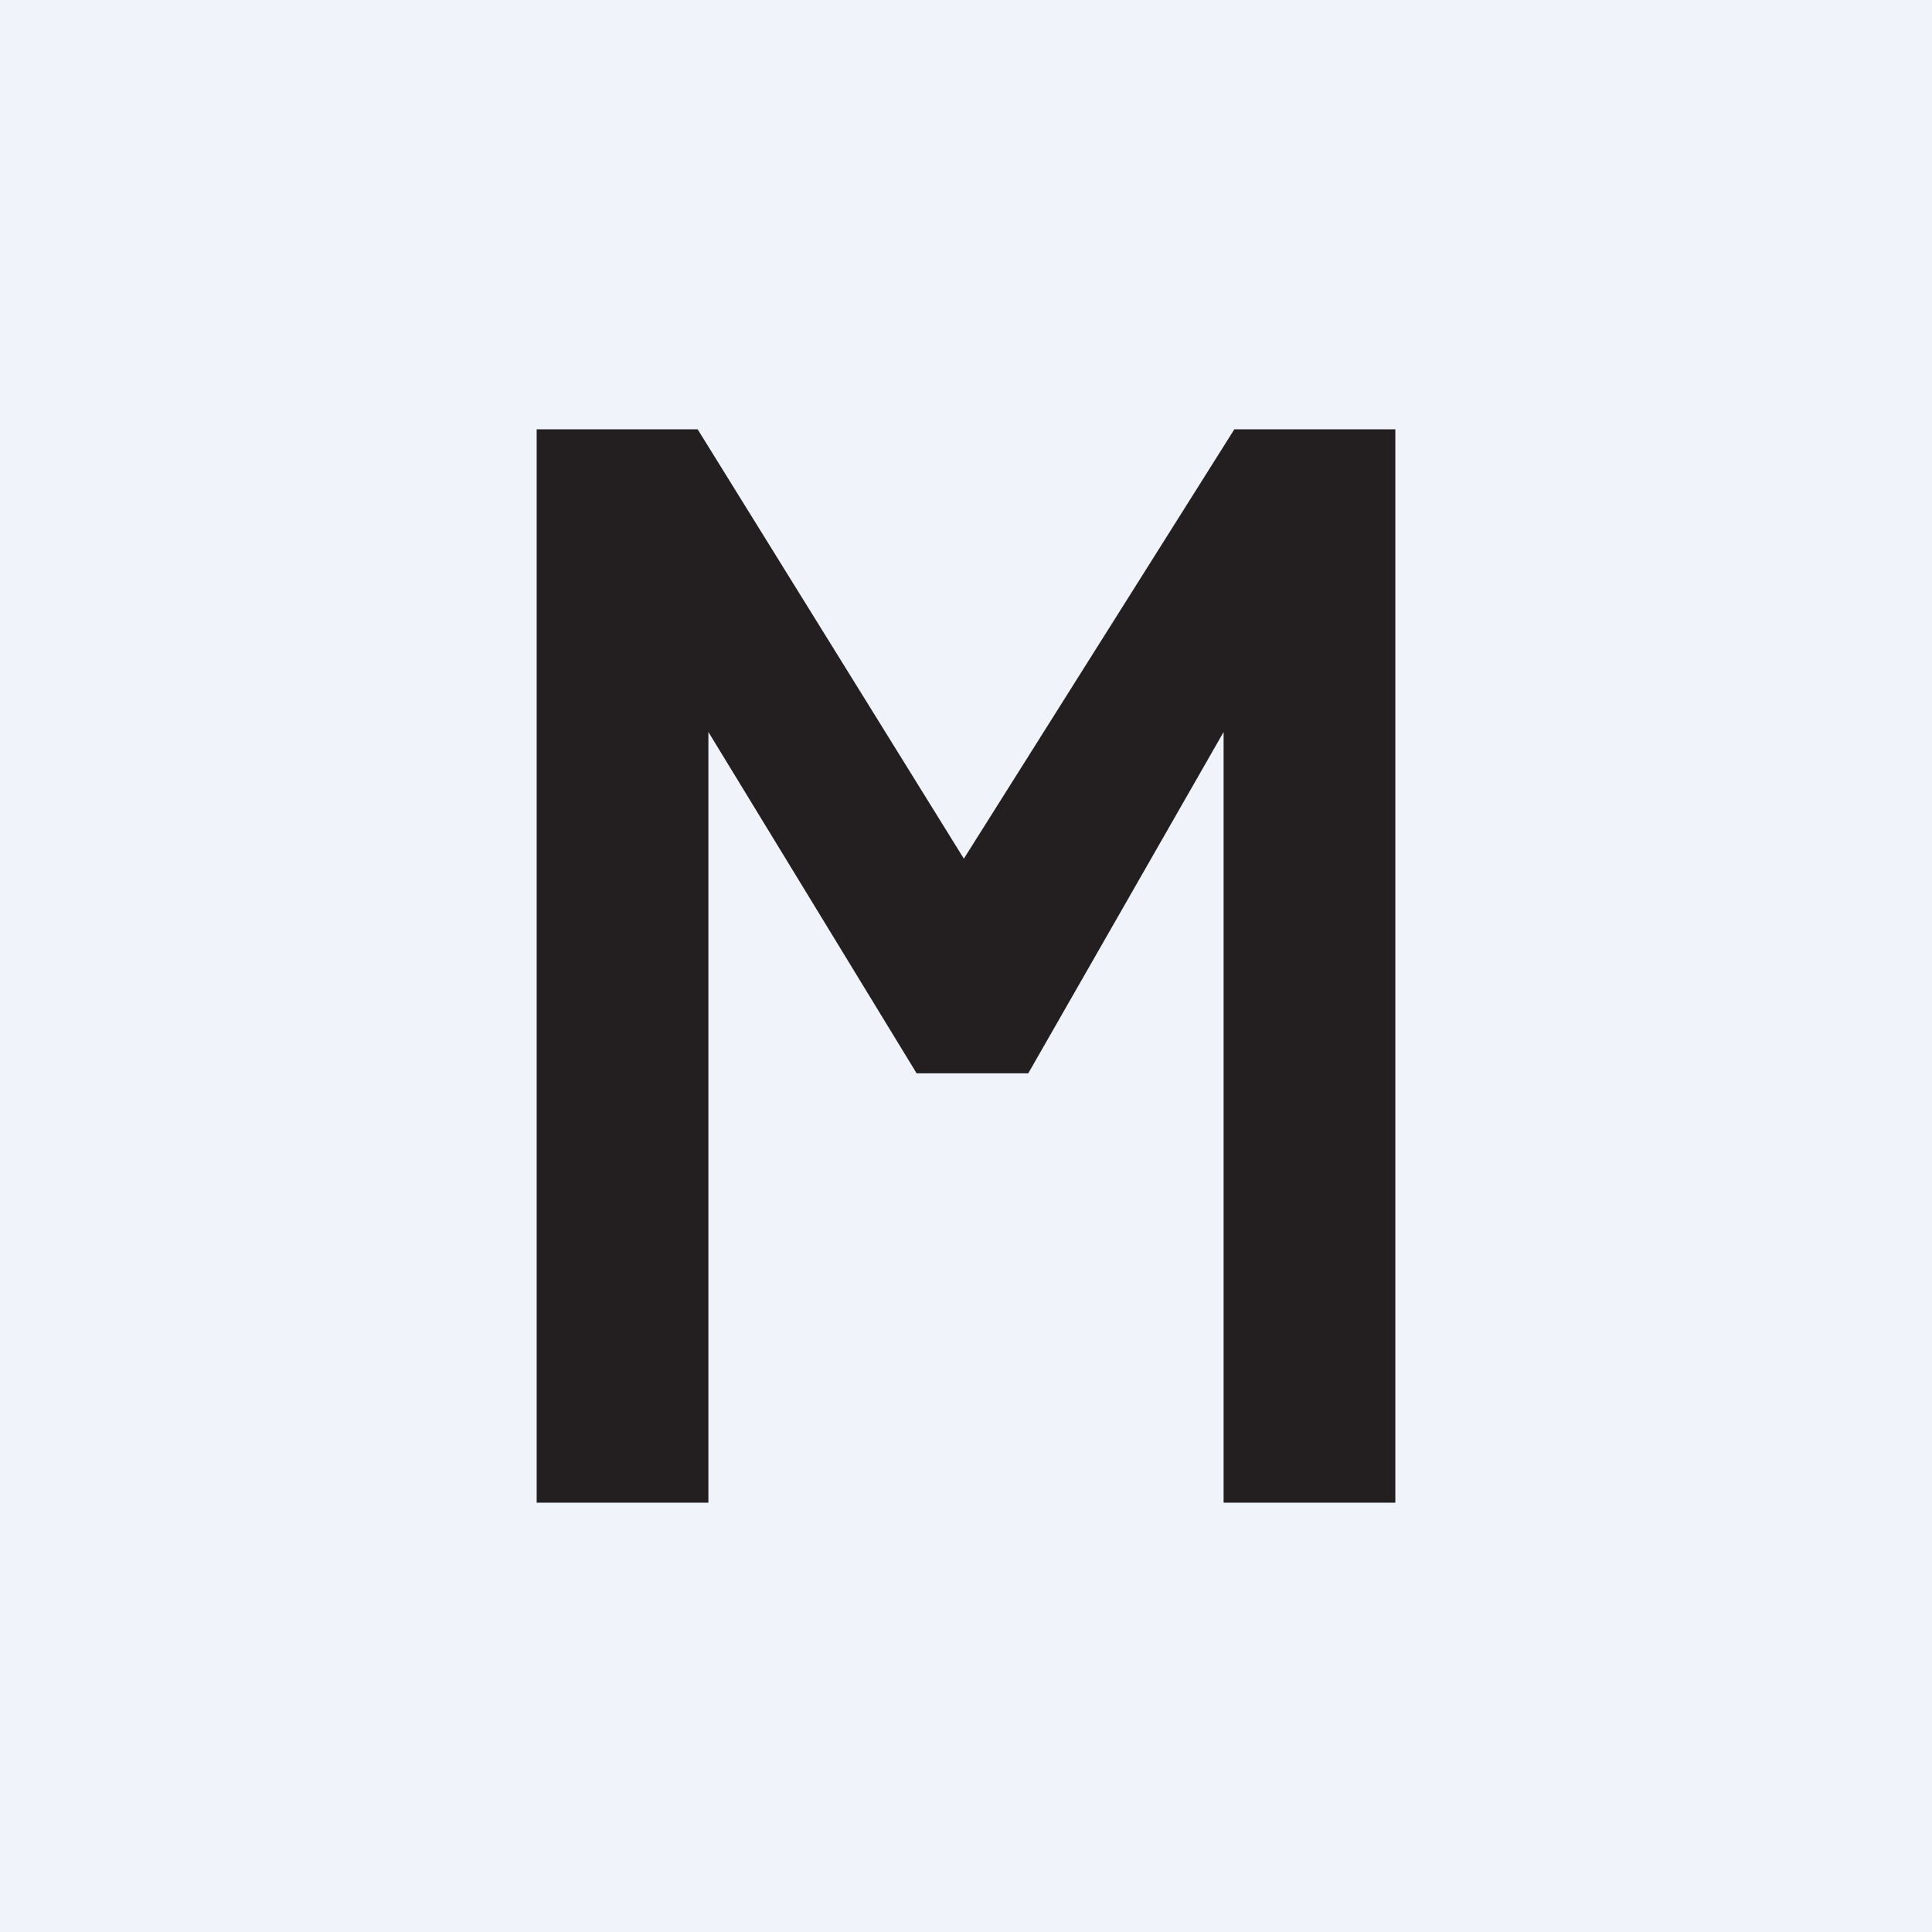 <!-- by TradingView --><svg width="18" height="18" viewBox="0 0 18 18" xmlns="http://www.w3.org/2000/svg"><path fill="#F0F3FA" d="M0 0h18v18H0z"/><path d="M5 4v10h1.6V6.82L8.54 10h1.04l1.82-3.18V14H13V4h-1.5L8.98 8 6.5 4H5Z" fill="#231F20"/></svg>